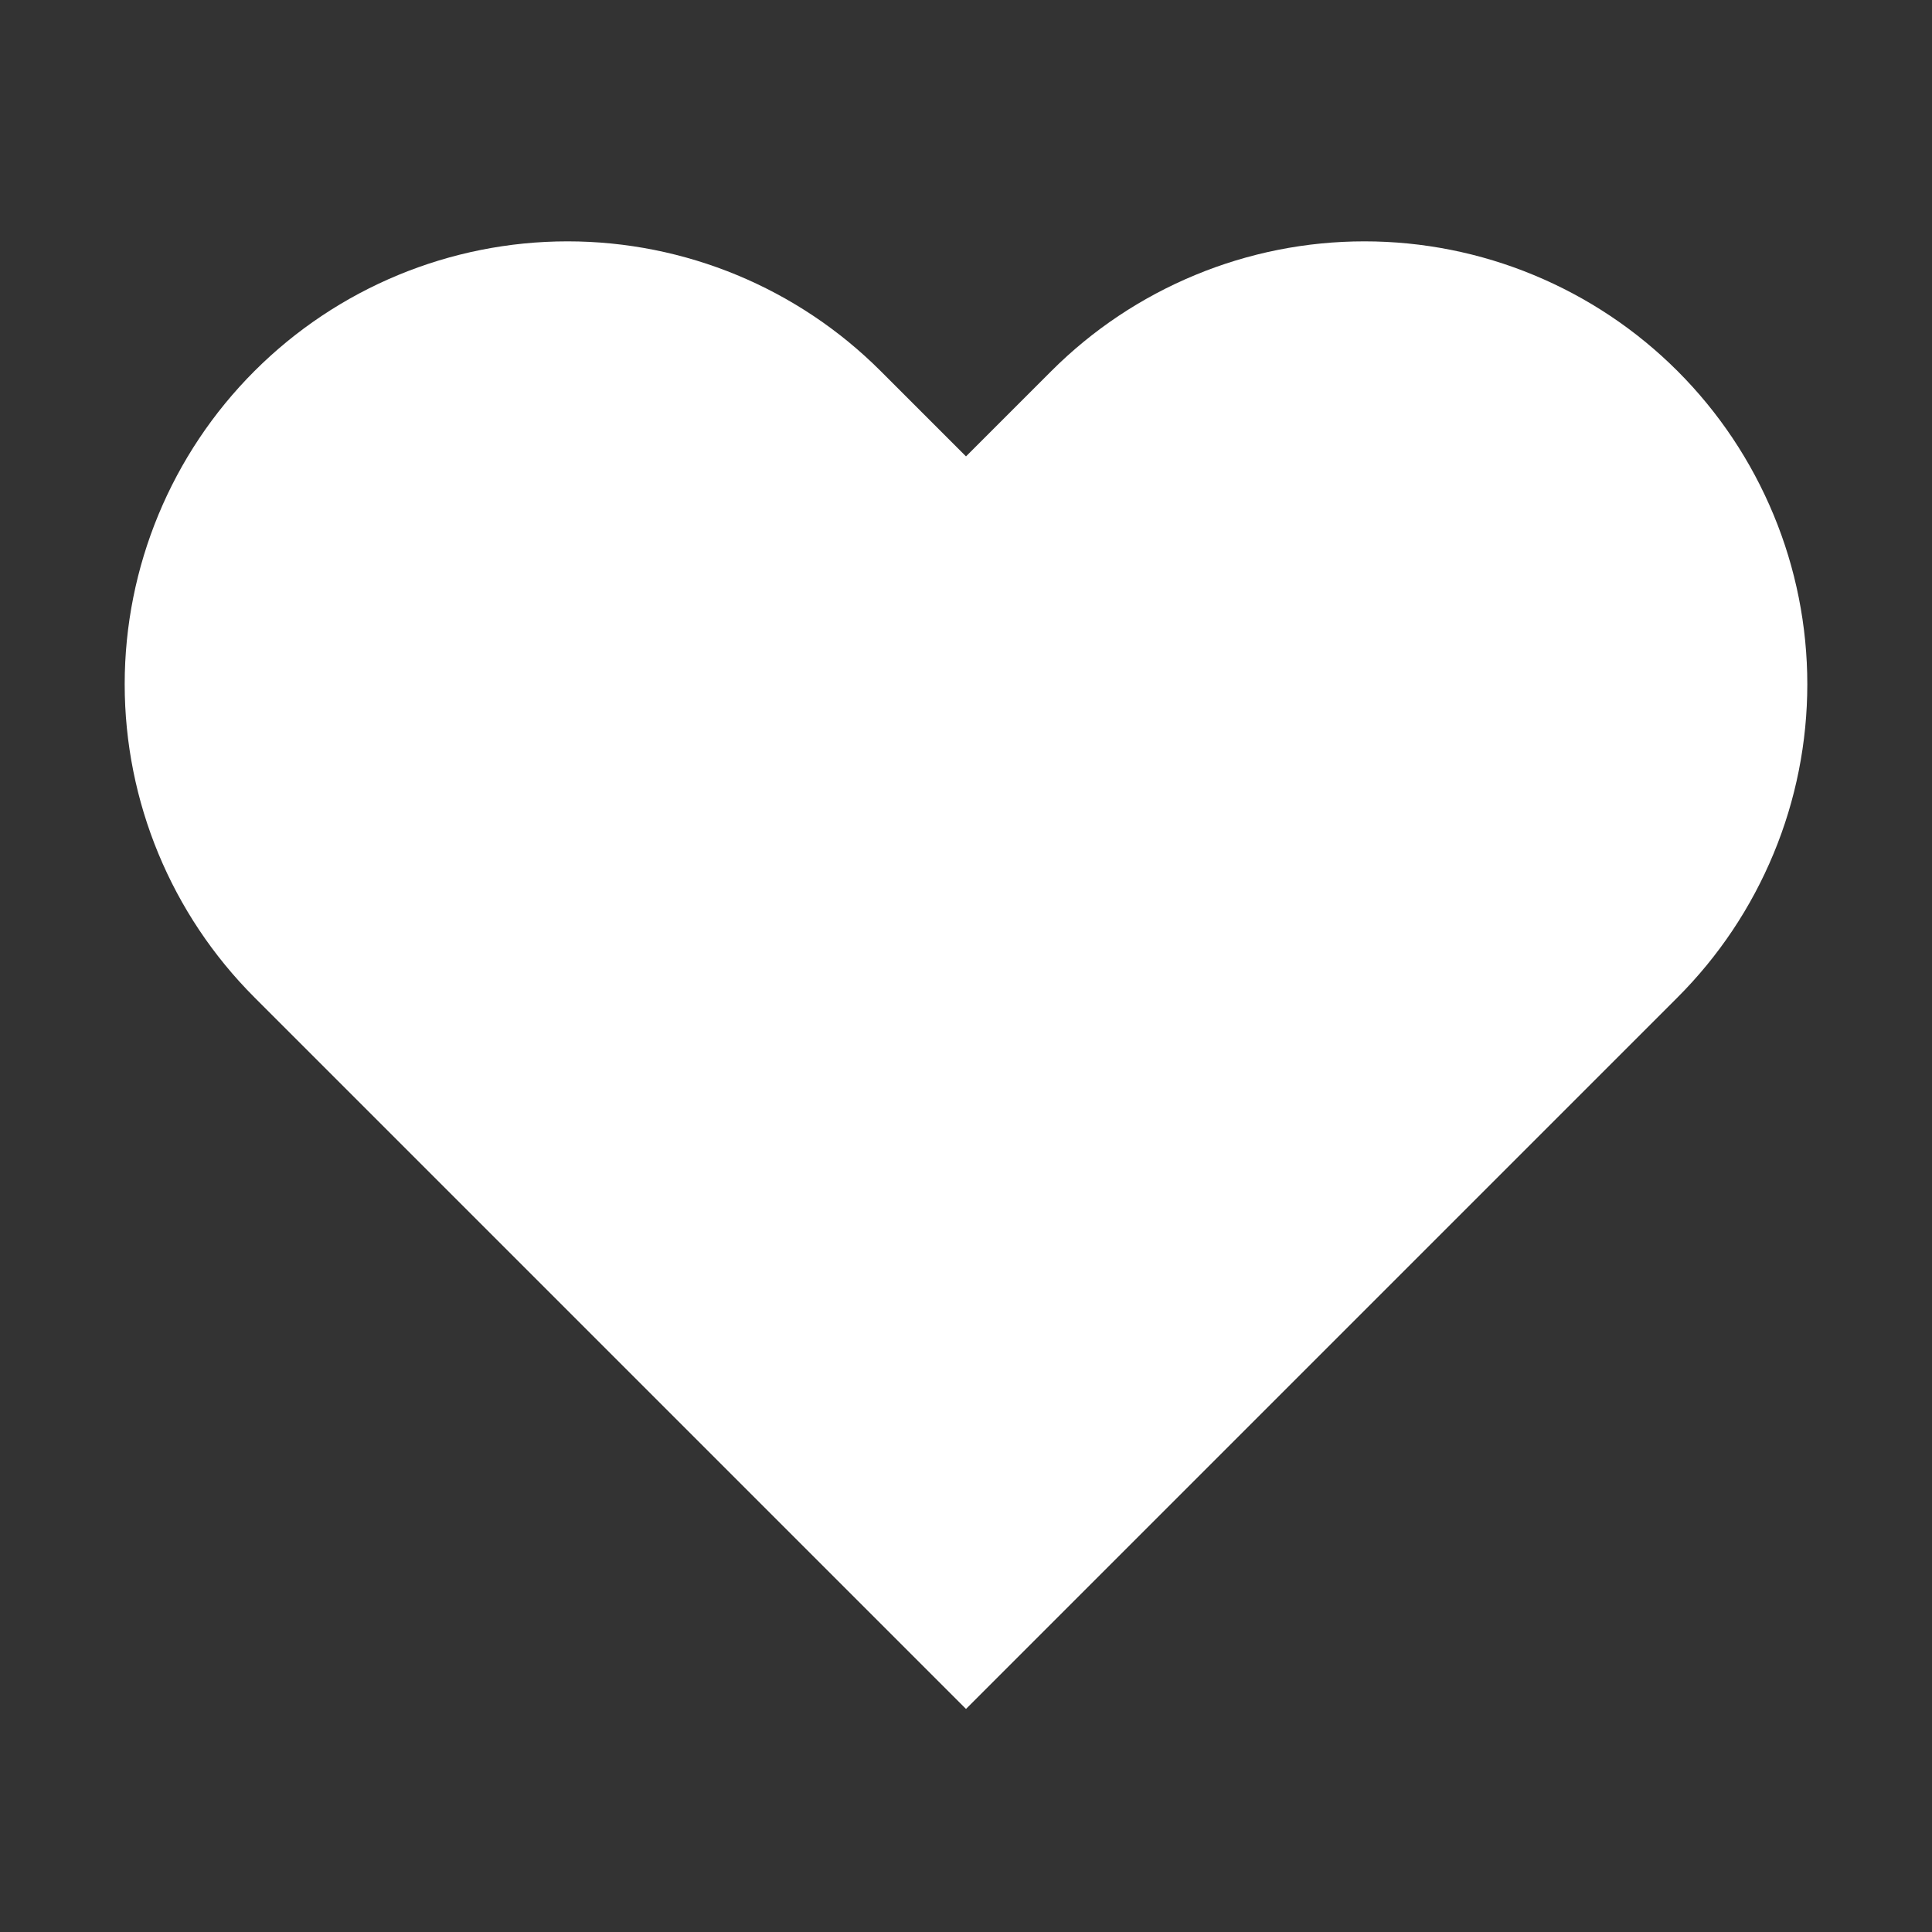 <svg width="13" height="13" viewBox="0 0 13 13" fill="none" xmlns="http://www.w3.org/2000/svg">
<rect x="0" y="0" width="13" height="13" fill="#333333" stroke="none"/>
<g clip-path="url(#clip0_1072_24600)">
<path d="M11.288 2.497C11.011 2.22 10.683 2.001 10.321 1.851C9.96 1.701 9.572 1.624 9.181 1.624C8.79 1.624 8.402 1.701 8.041 1.851C7.679 2.001 7.351 2.22 7.074 2.497L6.5 3.071L5.926 2.497C5.367 1.938 4.609 1.624 3.819 1.624C3.029 1.624 2.271 1.938 1.712 2.497C1.153 3.056 0.839 3.814 0.839 4.604C0.839 5.394 1.153 6.152 1.712 6.711L2.286 7.285L6.5 11.499L10.714 7.285L11.288 6.711C11.565 6.434 11.784 6.106 11.934 5.744C12.084 5.383 12.161 4.995 12.161 4.604C12.161 4.213 12.084 3.825 11.934 3.464C11.784 3.102 11.565 2.774 11.288 2.497Z" fill="white"/>
</g>
<defs>
<clipPath id="clip0_1072_24600">
<rect width="12.343" height="12.343" fill="white" transform="scale(1.053)"/>
</clipPath>
</defs>
</svg>

